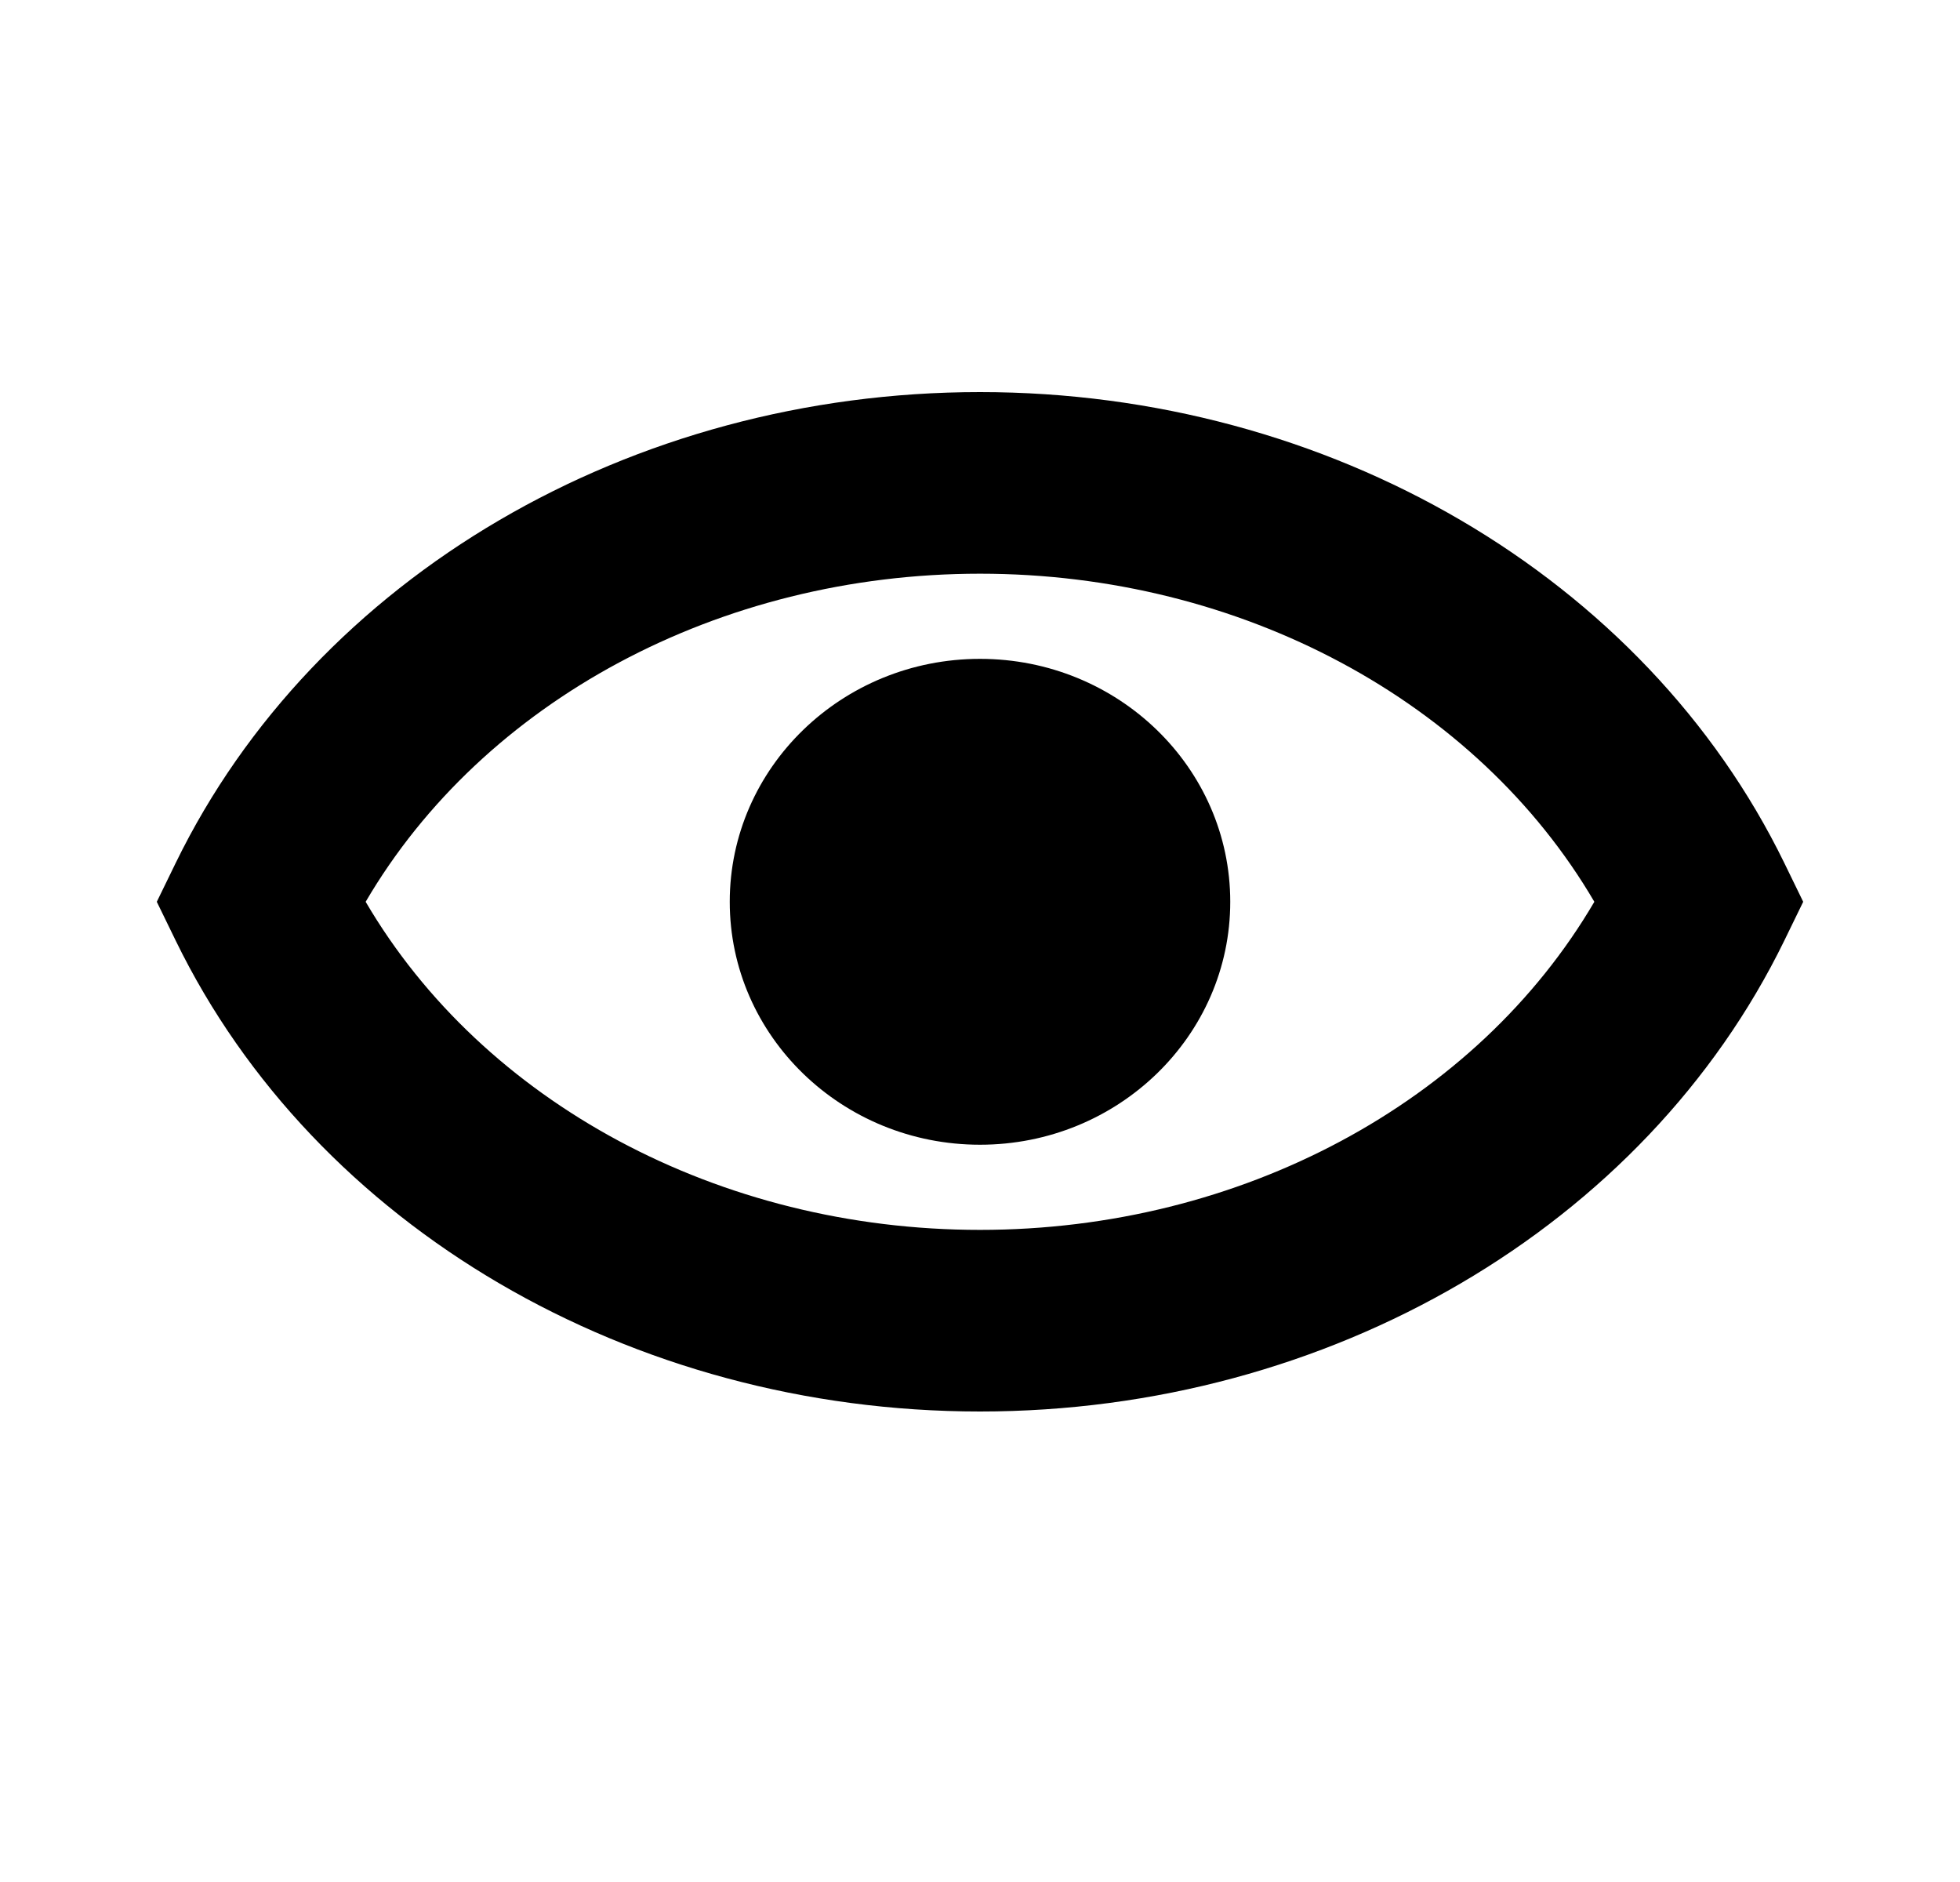 <svg width="25" height="24" viewBox="0 0 25 24" fill="none" xmlns="http://www.w3.org/2000/svg">
<path d="M12.5 8.402C14.262 8.402 15.692 9.79 15.692 11.5C15.692 13.21 14.262 14.598 12.5 14.598C10.738 14.598 9.308 13.21 9.308 11.5C9.308 9.79 10.738 8.402 12.5 8.402ZM4.664 11.5C6.163 14.059 9.174 15.684 12.5 15.684C15.826 15.684 18.837 14.059 20.336 11.5C18.837 8.941 15.826 7.316 12.5 7.316C9.174 7.316 6.163 8.941 4.664 11.5ZM12.5 18C8.046 18 4.019 15.643 2.241 11.995L2 11.5L2.241 11.005C4.02 7.357 8.046 5 12.5 5C16.954 5 20.98 7.357 22.759 11.005L23 11.5L22.759 11.995C20.98 15.643 16.954 18 12.5 18Z" fill="black"/>
</svg>
